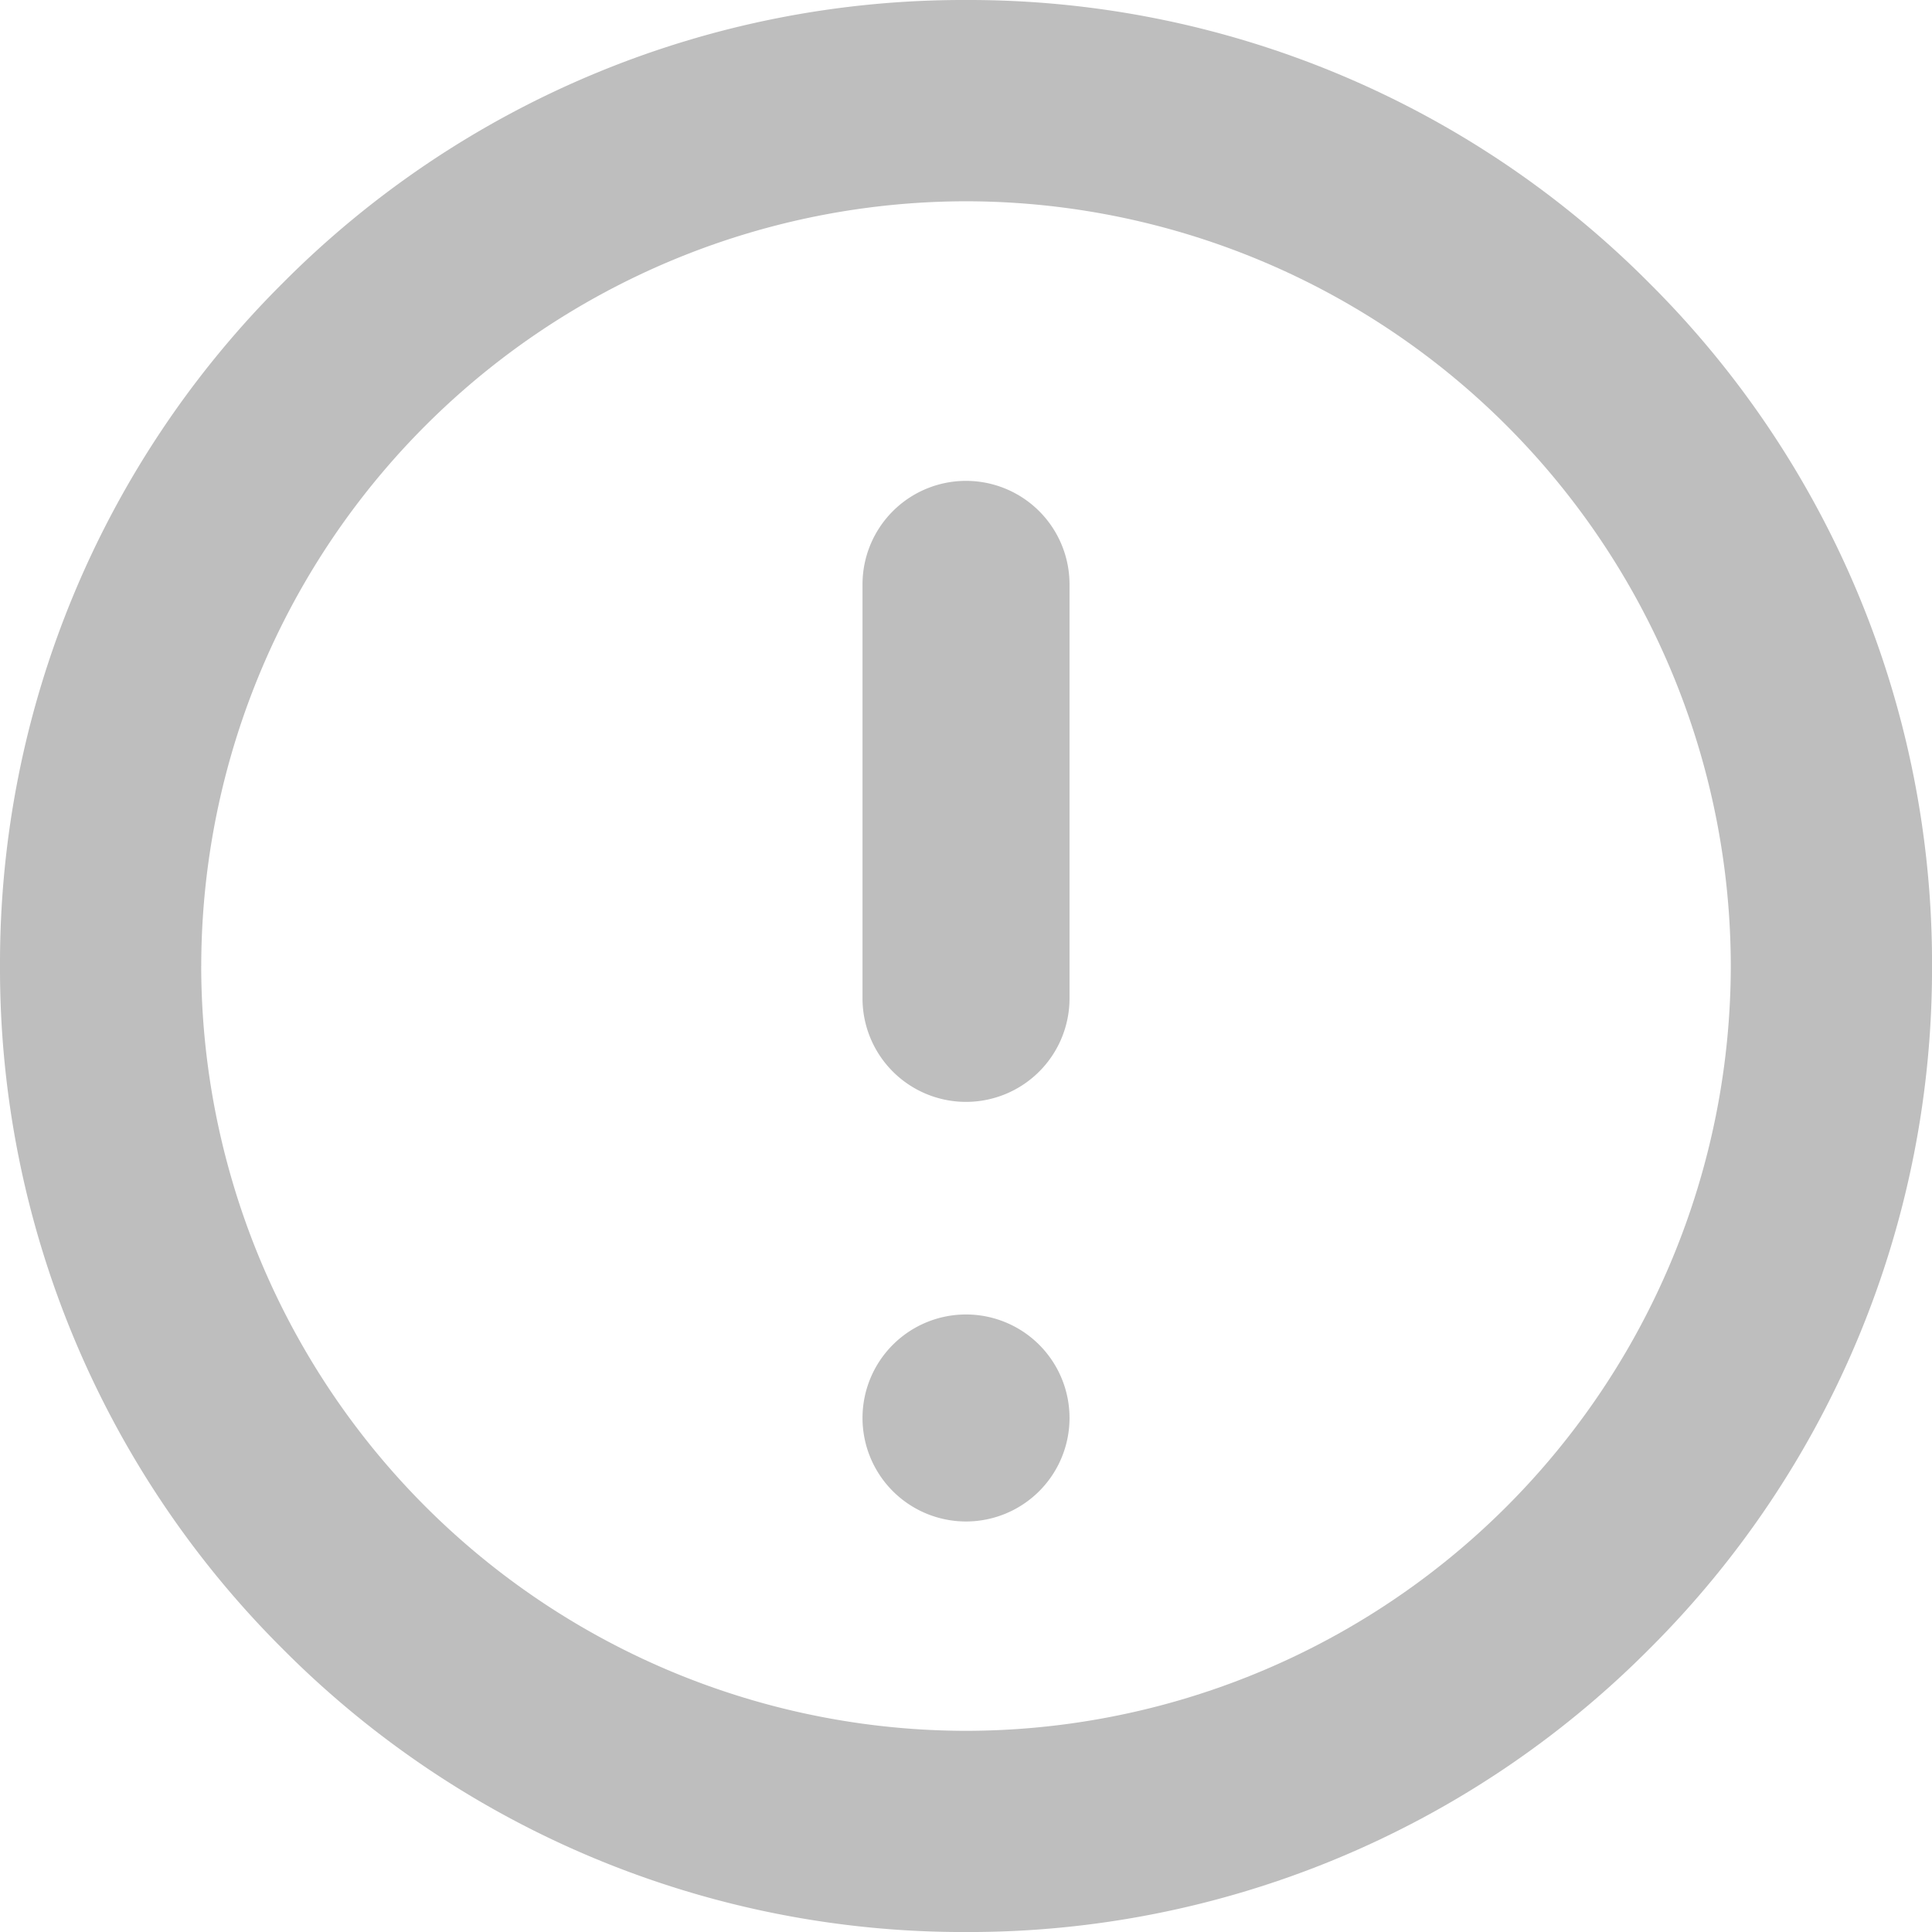 <svg xmlns="http://www.w3.org/2000/svg" width="55.999" height="56.002" viewBox="0 0 55.999 56.002">
    <defs>
        <style>
            .cls-1{fill:none}.cls-2{clip-path:url(#clip-path)}.cls-3{fill:#bebebe}
        </style>
        <clipPath id="clip-path">
            <path d="M0 0h55.999v56.002H0z" class="cls-1"/>
        </clipPath>
    </defs>
    <g id="error" class="cls-2">
        <path id="합치기_9" d="M-3265.8-5784.2a27.822 27.822 0 0 1-8.2-19.8 27.816 27.816 0 0 1 8.2-19.8 27.811 27.811 0 0 1 19.8-8.2 27.811 27.811 0 0 1 19.8 8.2 27.817 27.817 0 0 1 8.2 19.8 27.823 27.823 0 0 1-8.2 19.8 27.816 27.816 0 0 1-19.8 8.2 27.816 27.816 0 0 1-19.8-8.2zm-2.368-19.8a22.193 22.193 0 0 0 22.168 22.168 22.192 22.192 0 0 0 22.167-22.168 22.192 22.192 0 0 0-22.167-22.166 22.193 22.193 0 0 0-22.167 22.166zm19.168 13.1a3 3 0 0 1 3-3 3 3 0 0 1 3 3 3 3 0 0 1-3 3 3 3 0 0 1-3-3zm0-12.162v-12a3 3 0 0 1 3-3 3 3 0 0 1 3 3v12a3 3 0 0 1-3 3 3 3 0 0 1-3-3.003z" class="cls-3" data-name="합치기 9" transform="translate(3274 5832)"/>
    </g>
</svg>
